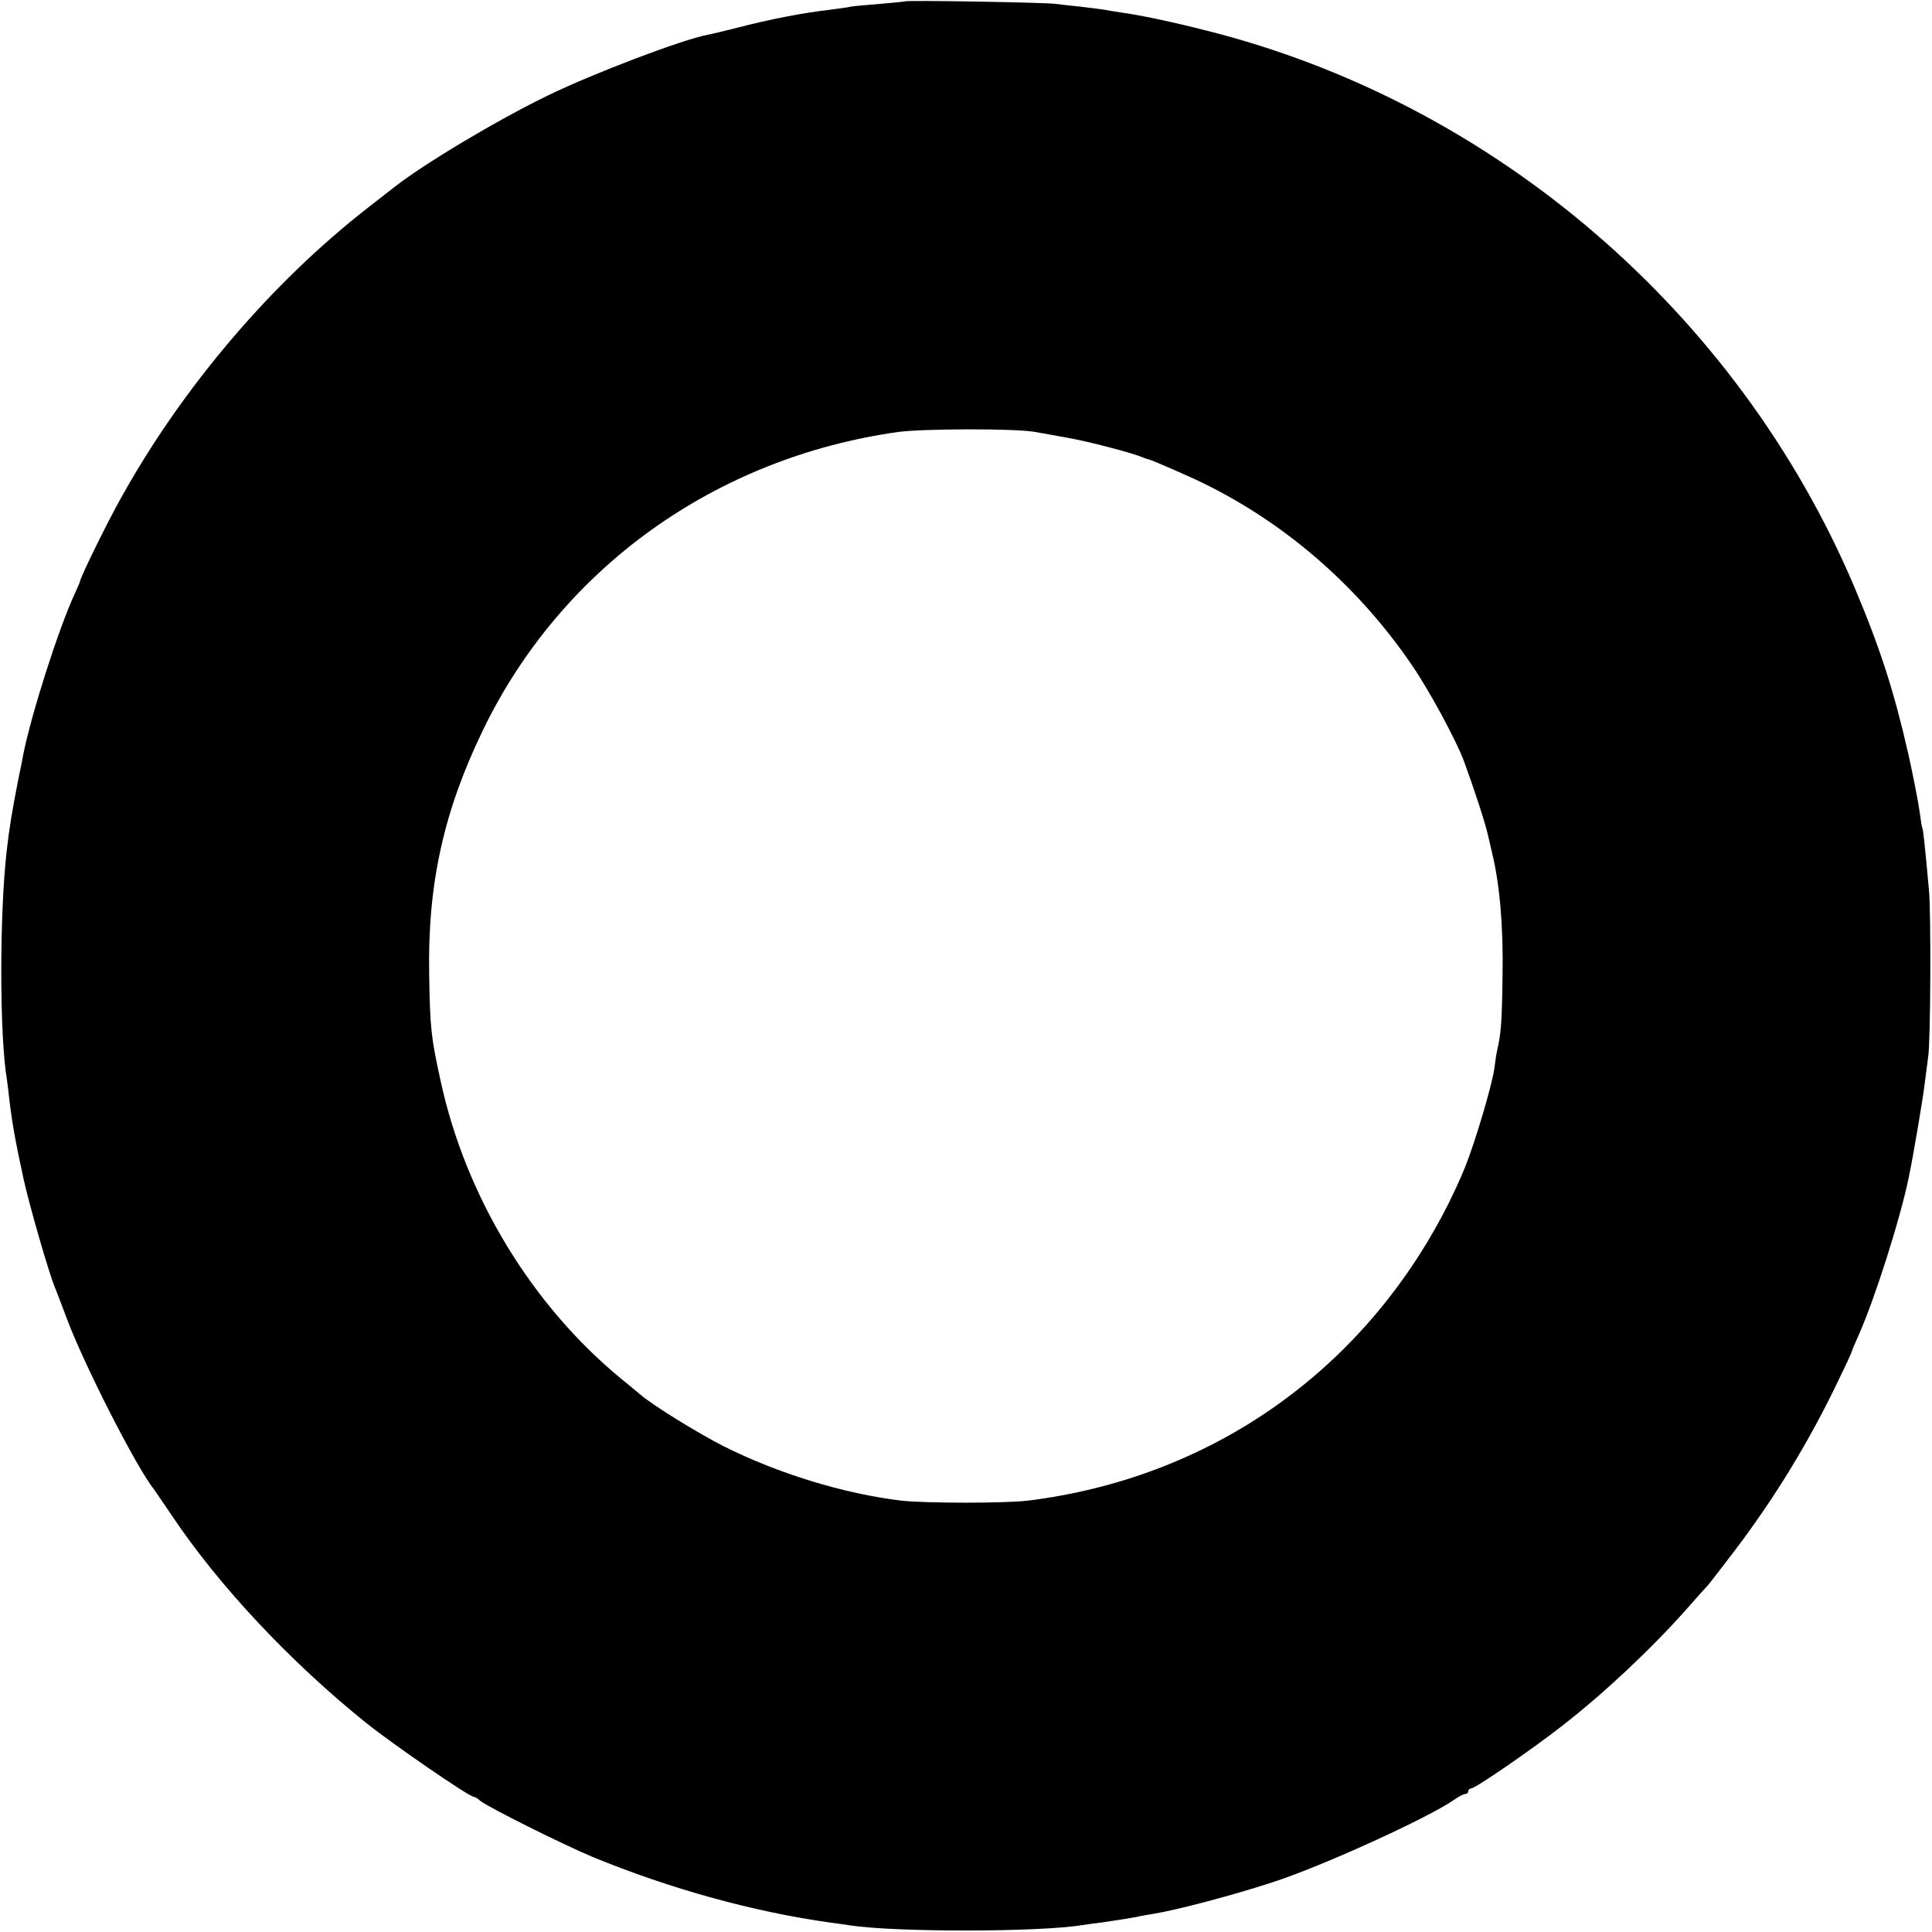 <?xml version="1.0" standalone="no"?>
<!DOCTYPE svg PUBLIC "-//W3C//DTD SVG 20010904//EN"
 "http://www.w3.org/TR/2001/REC-SVG-20010904/DTD/svg10.dtd">
<svg version="1.0" xmlns="http://www.w3.org/2000/svg"
 width="700pt" height="700pt" viewBox="0 0 700 700"
 preserveAspectRatio="xMidYMid meet">
<g transform="translate(0,700) scale(0.1,-0.1)"
fill="#000000" stroke="none">
<path d="M3278 6995 c-1 -1 -42 -5 -89 -9 -47 -4 -95 -8 -106 -10 -11 -3 -44
-7 -74 -11 -102 -12 -217 -34 -344 -67 -44 -11 -89 -22 -101 -24 -91 -17 -415
-140 -579 -220 -180 -87 -448 -247 -555 -331 -8 -6 -51 -40 -95 -74 -351 -273
-674 -652 -897 -1054 -49 -87 -148 -289 -148 -301 0 -2 -9 -23 -20 -47 -57
-123 -157 -435 -186 -582 -2 -11 -10 -54 -19 -95 -22 -115 -30 -160 -41 -255
-26 -230 -26 -667 1 -826 2 -13 6 -46 9 -74 9 -78 22 -152 51 -285 21 -96 91
-339 114 -395 5 -11 25 -65 46 -120 63 -166 249 -531 312 -610 4 -6 34 -49 65
-95 170 -255 433 -535 708 -755 92 -74 370 -265 386 -265 4 0 15 -6 23 -14 26
-22 298 -158 408 -204 282 -116 583 -199 862 -238 25 -3 57 -8 71 -10 163 -25
682 -25 842 1 13 2 46 7 73 10 74 11 87 13 120 19 17 4 46 9 65 12 85 14 287
67 430 114 178 57 568 235 660 300 15 11 33 20 39 20 6 0 11 5 11 10 0 6 5 10
10 10 15 0 220 141 330 227 152 118 324 280 450 422 36 41 70 79 76 85 6 6 48
61 94 121 150 197 277 405 383 628 26 53 47 99 47 102 0 2 11 28 24 57 57 127
151 421 182 573 17 81 54 301 59 350 4 33 9 71 11 85 9 47 11 525 3 605 -15
165 -21 220 -24 225 -2 3 -6 30 -10 60 -4 30 -22 123 -40 205 -53 232 -102
385 -197 610 -422 993 -1304 1752 -2346 2014 -121 31 -244 57 -312 66 -19 3
-46 7 -60 10 -13 2 -52 7 -86 11 -33 3 -74 8 -90 10 -32 5 -540 14 -546 9z
m472 -1560 c19 -3 72 -13 117 -21 75 -13 236 -55 273 -71 8 -3 17 -7 20 -7 11
-2 80 -32 160 -68 316 -145 593 -381 795 -677 64 -93 162 -275 190 -351 36
-98 78 -227 86 -265 5 -22 12 -51 15 -65 28 -114 41 -268 38 -440 -2 -170 -5
-214 -20 -278 -3 -13 -7 -43 -10 -65 -8 -58 -68 -261 -105 -354 -17 -43 -53
-121 -81 -173 -308 -581 -852 -956 -1503 -1037 -80 -10 -372 -10 -460 0 -208
25 -446 98 -643 197 -96 49 -255 147 -303 188 -13 11 -44 37 -69 57 -323 266
-562 659 -653 1076 -35 160 -39 192 -42 389 -6 327 53 592 195 885 284 587
842 987 1505 1080 90 12 426 13 495 0z"/>
</g>
</svg>

